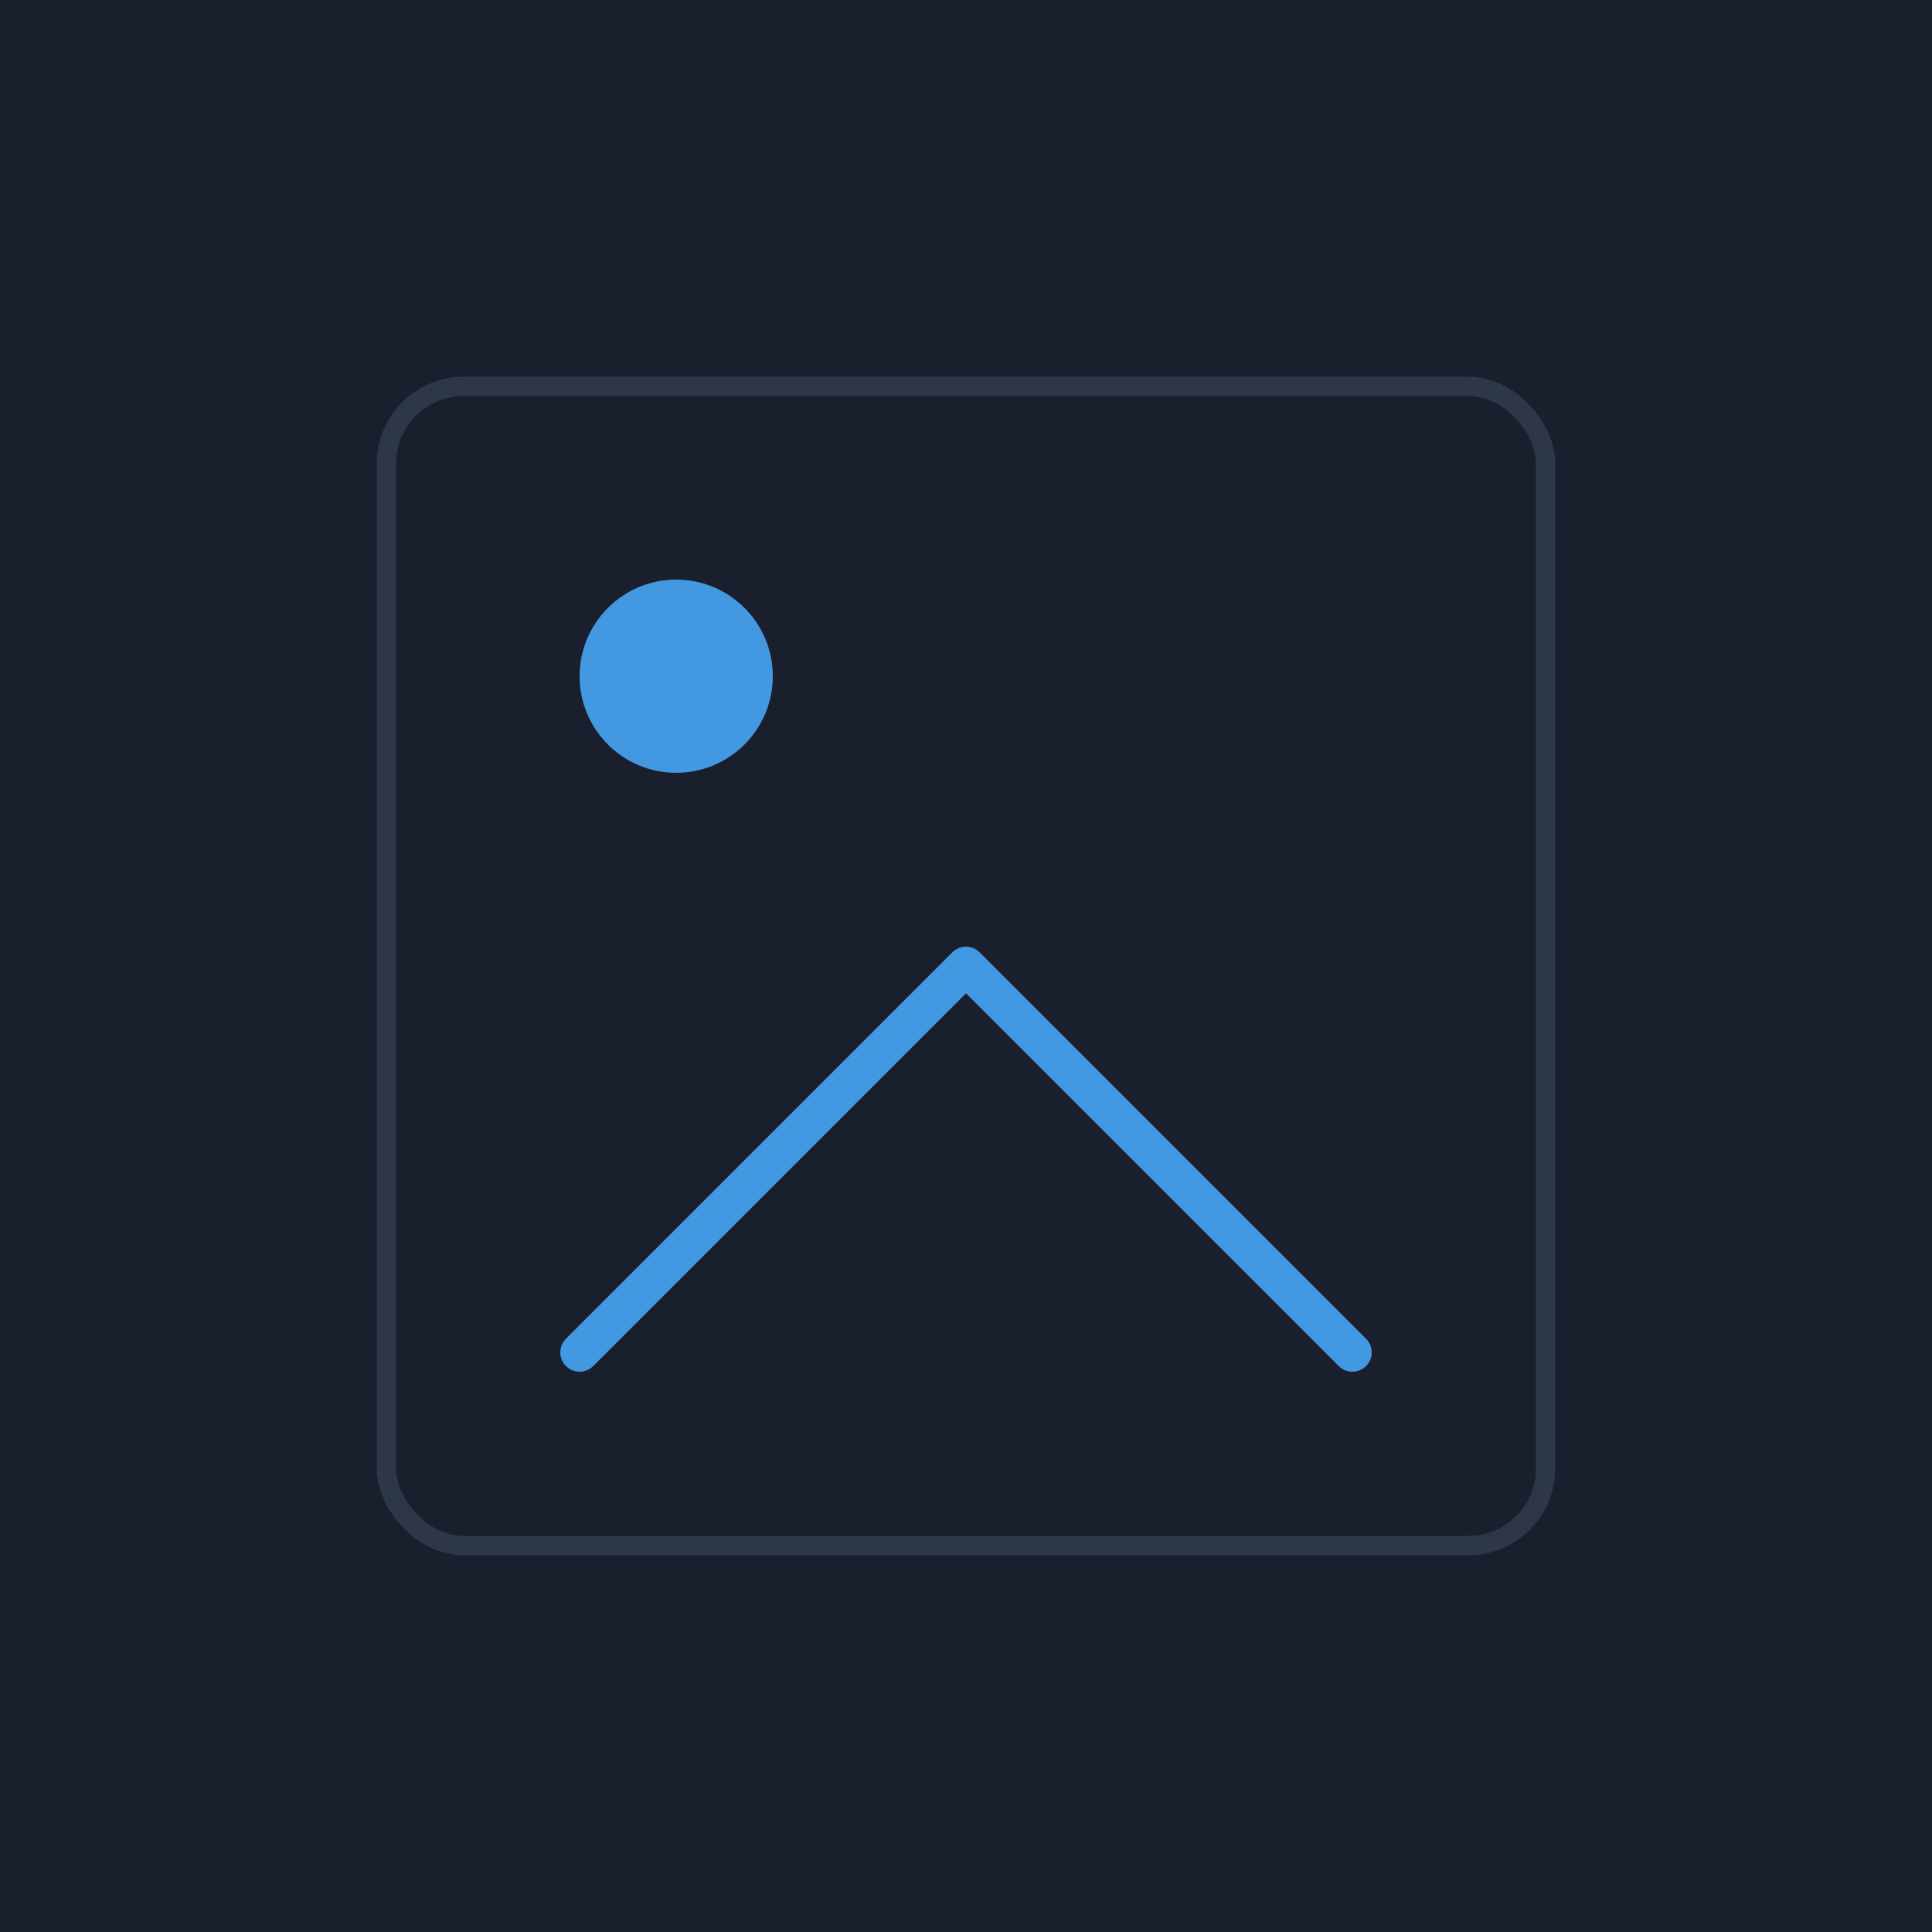 <svg width="100" height="100" viewBox="0 0 100 100" fill="none" xmlns="http://www.w3.org/2000/svg">
<rect width="100" height="100" fill="#1a1f2e"/>
<path d="M30 70L50 50L70 70" stroke="#4299e1" stroke-width="2" stroke-linecap="round" stroke-linejoin="round"/>
<circle cx="35" cy="35" r="5" fill="#4299e1"/>
<rect x="20" y="20" width="60" height="60" stroke="#2d3748" stroke-width="1" fill="none" rx="4"/>
</svg>
